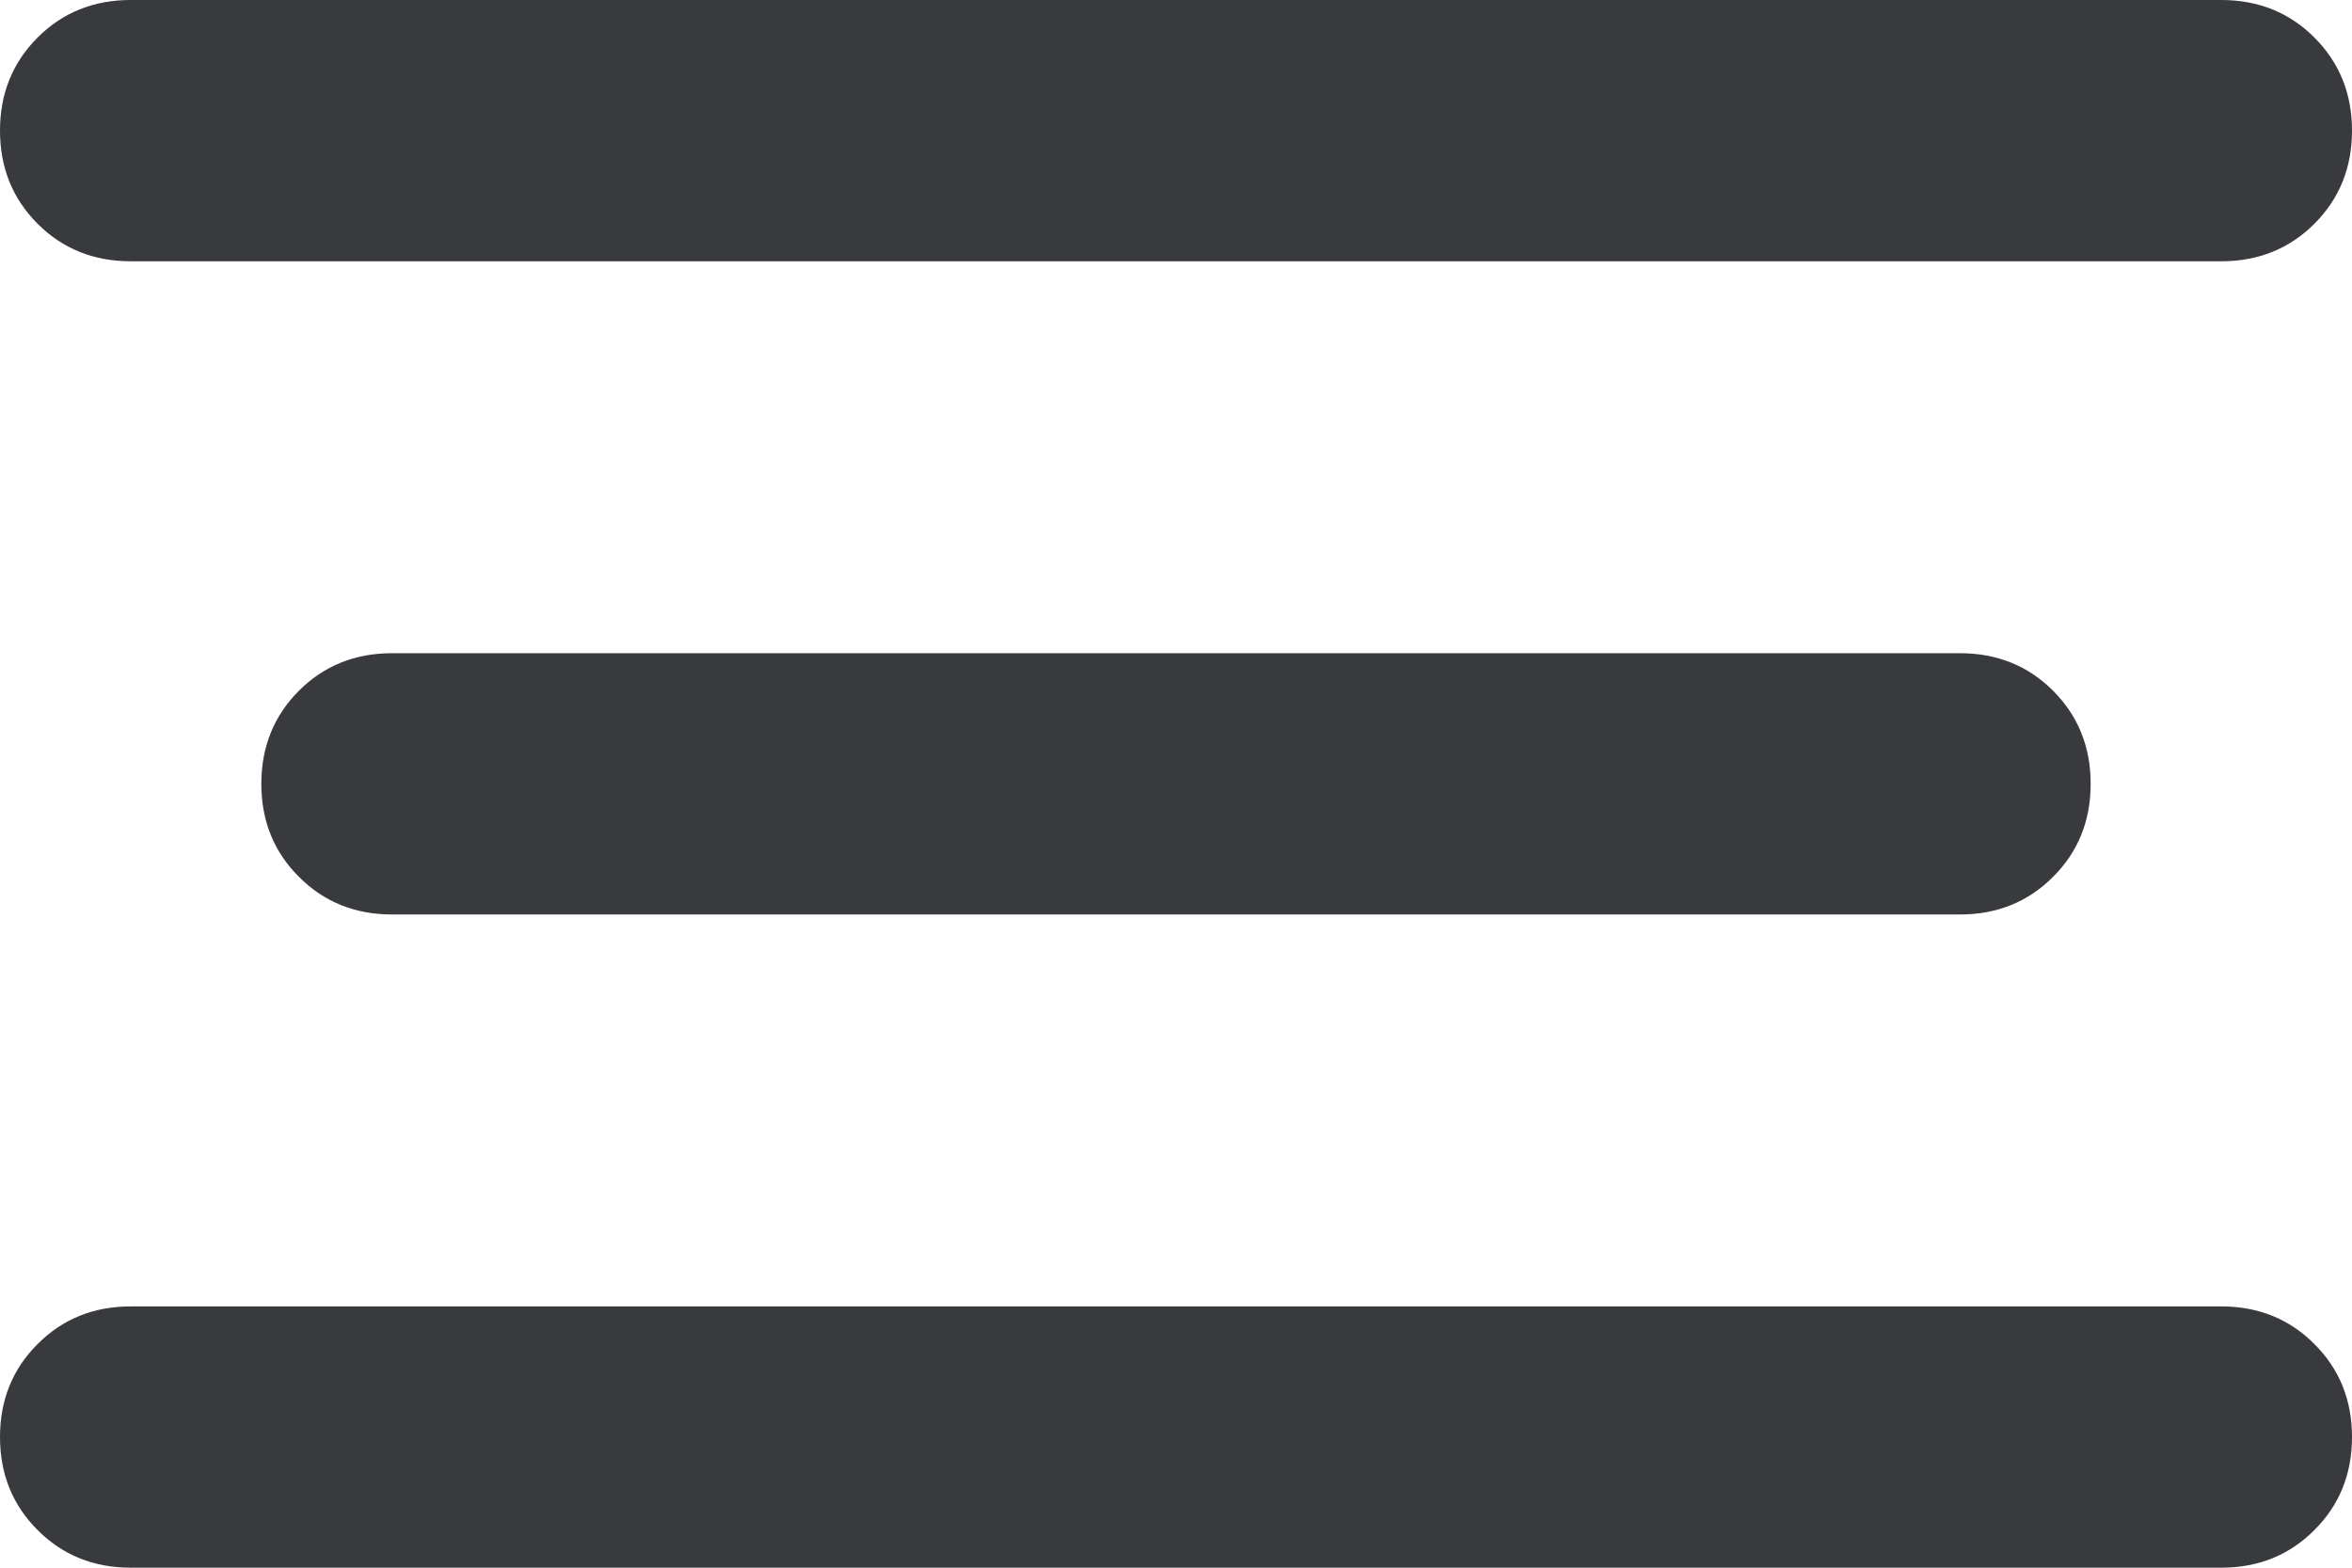 <svg width="18" height="12" viewBox="0 0 18 12" fill="none" xmlns="http://www.w3.org/2000/svg">
<path d="M1 12C0.717 12 0.479 11.904 0.288 11.712C0.096 11.521 0 11.283 0 11C0 10.717 0.096 10.479 0.288 10.288C0.479 10.096 0.717 10 1 10H17C17.283 10 17.521 10.096 17.712 10.288C17.904 10.479 18 10.717 18 11C18 11.283 17.904 11.521 17.712 11.712C17.521 11.904 17.283 12 17 12H1ZM3 7C2.717 7 2.479 6.904 2.288 6.712C2.096 6.521 2 6.283 2 6C2 5.717 2.096 5.479 2.288 5.287C2.479 5.096 2.717 5 3 5H15C15.283 5 15.521 5.096 15.712 5.287C15.904 5.479 16 5.717 16 6C16 6.283 15.904 6.521 15.712 6.712C15.521 6.904 15.283 7 15 7H3ZM1 2C0.717 2 0.479 1.904 0.288 1.713C0.096 1.521 0 1.283 0 1C0 0.717 0.096 0.479 0.288 0.287C0.479 0.096 0.717 0 1 0H17C17.283 0 17.521 0.096 17.712 0.287C17.904 0.479 18 0.717 18 1C18 1.283 17.904 1.521 17.712 1.713C17.521 1.904 17.283 2 17 2H1Z" fill="#393A3D"/>
</svg>
